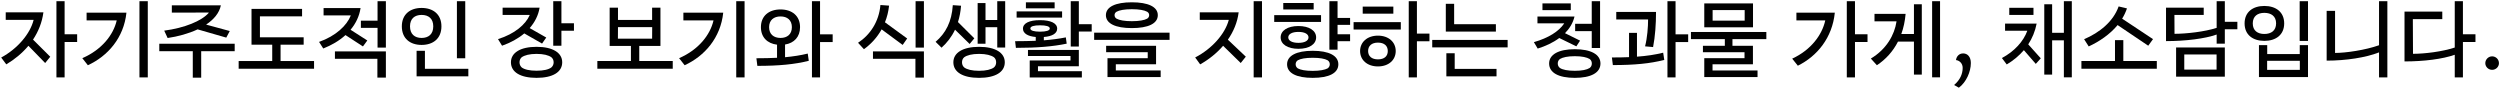 <svg width="756" height="27" viewBox="0 0 756 27" fill="none" xmlns="http://www.w3.org/2000/svg">
<path d="M19.538 10.368V0.36H17.066V23.4H19.538V12.696H23.33V10.368H19.538ZM1.73 3.72V6H10.154V6.072C9.098 10.224 5.33 14.712 0.362 17.4L1.898 19.464C4.37 18 6.698 16.104 8.594 13.848L13.658 19.056L15.194 17.16L9.986 11.976C11.594 9.552 12.722 6.792 13.13 3.72H1.73Z" fill="black"/>
<path d="M44.69 23.4V0.36H42.17V23.4H44.69ZM26.57 19.728C32.618 16.944 37.442 11.424 38.234 3.84H26.186V6.168H35.282V6.24C34.274 10.536 30.818 15.024 24.89 17.592L26.57 19.728Z" fill="black"/>
<path d="M50.69 11.496C53.786 11.04 57.002 10.176 59.762 8.88L68.426 11.376L69.482 9.384L62.33 7.44C64.634 5.904 66.314 3.96 66.794 1.608H51.962V3.816L63.098 3.792V3.912C60.962 6.336 55.85 8.448 49.658 9.264L50.69 11.496ZM48.17 13.224V15.48H58.298V23.496H60.842V15.48H70.97V13.224H48.17Z" fill="black"/>
<path d="M84.842 13.512H91.826V11.28H78.602V4.944H91.346V2.688H76.058V13.512H82.322V18.456H72.17V20.784H94.97V18.456H84.842V13.512Z" fill="black"/>
<path d="M114.17 6.24H109.13V8.424H114.17V14.4H116.69V0.36H114.17V6.24ZM111.074 12.24L106.01 9C107.57 7.128 108.65 4.944 109.034 2.448H97.85V4.656H106.058V4.728C104.882 7.704 101.57 10.872 96.482 12.672L97.754 14.664C100.25 13.68 102.578 12.336 104.474 10.608L109.754 14.04L111.074 12.24ZM114.122 17.784V23.472H116.69V15.552H101.282V17.784H114.122Z" fill="black"/>
<path d="M140.69 17.616V0.36H138.17V17.616H140.69ZM127.49 13.584C131.018 13.584 133.49 11.616 133.49 7.968C133.49 4.368 131.018 2.4 127.49 2.4C123.986 2.4 121.514 4.368 121.514 7.968C121.514 11.616 123.986 13.584 127.49 13.584ZM127.49 11.472C125.426 11.472 123.986 10.344 123.986 7.968C123.986 5.616 125.426 4.512 127.49 4.512C129.578 4.512 131.018 5.616 131.018 7.968C131.018 10.344 129.578 11.472 127.49 11.472ZM141.626 23.088V20.808H128.498V15.36H125.978V23.088H141.626Z" fill="black"/>
<path d="M169.773 0.36H167.301V13.824H169.773V9.288H173.565V7.032H169.773V0.36ZM165.189 11.352L160.173 8.496C161.709 6.744 162.789 4.68 163.173 2.328H151.989V4.512H160.173V4.584C158.973 7.344 155.733 10.224 150.597 11.832L151.821 13.824C154.341 12.936 156.669 11.688 158.541 10.104L163.917 13.176L165.189 11.352ZM162.261 14.16C157.365 14.16 154.509 15.936 154.509 18.84C154.509 21.816 157.365 23.544 162.261 23.544C167.133 23.544 170.013 21.816 170.013 18.84C170.013 15.936 167.133 14.16 162.261 14.16ZM166.725 20.4C165.885 21.024 164.397 21.384 162.261 21.384C160.125 21.384 158.613 21.024 157.773 20.4C157.341 19.992 157.101 19.488 157.101 18.84C157.101 18.216 157.341 17.688 157.773 17.304C158.637 16.704 160.125 16.296 162.261 16.296C164.397 16.296 165.885 16.704 166.725 17.304C167.181 17.688 167.421 18.216 167.421 18.84C167.421 19.488 167.181 19.992 166.725 20.4Z" fill="black"/>
<path d="M193.311 13.896H199.719V2.328H197.199V6.024H186.879V2.328H184.359V13.896H190.791V18.456H180.639V20.784H203.439V18.456H193.311V13.896ZM197.223 8.208L197.199 11.688H186.855L186.879 8.208H197.223Z" fill="black"/>
<path d="M225.159 23.4V0.36H222.639V23.4H225.159ZM207.039 19.728C213.087 16.944 217.911 11.424 218.703 3.84H206.655V6.168H215.751V6.24C214.743 10.536 211.287 15.024 205.359 17.592L207.039 19.728Z" fill="black"/>
<path d="M247.983 10.392V0.36H245.535V23.4H247.983V12.72H251.799V10.392H247.983ZM237.399 13.464C240.135 13.032 241.935 11.16 241.935 8.208C241.935 4.8 239.511 2.856 236.031 2.856C232.527 2.856 230.103 4.8 230.103 8.208C230.103 11.28 232.047 13.152 234.975 13.512V17.472C233.103 17.568 231.039 17.616 228.735 17.616L229.023 19.92C235.527 19.92 240.303 19.464 244.575 18.384L244.263 16.2C242.127 16.728 239.919 17.064 237.399 17.304V13.464ZM232.575 8.208C232.575 6.096 233.991 4.968 236.031 4.968C238.047 4.968 239.463 6.072 239.463 8.208C239.463 10.368 238.047 11.472 236.031 11.472C233.991 11.472 232.575 10.368 232.575 8.208Z" fill="black"/>
<path d="M276.873 14.4H279.393V0.36H276.873V14.4ZM274.329 11.64L267.609 6.744C268.233 5.208 268.665 3.504 268.857 1.704L266.241 1.512C265.809 6.528 263.145 10.536 259.473 12.936L261.249 14.88C263.409 13.32 265.257 11.304 266.601 8.88L272.961 13.584L274.329 11.64ZM276.825 17.784V23.472H279.393V15.552H263.985V17.784H276.825Z" fill="black"/>
<path d="M301.569 6.048H298.017V0.936H295.641V13.224H298.017V8.232H301.569V14.376H303.969V0.36H301.569V6.048ZM294.633 11.592L289.689 6.672C290.169 5.184 290.481 3.528 290.625 1.728L288.129 1.56C287.793 6.6 285.993 10.032 282.921 12.648L284.721 14.424C286.401 12.912 287.793 11.112 288.801 8.976L293.217 13.296L294.633 11.592ZM296.073 14.16C291.177 14.16 288.297 15.936 288.297 18.84C288.297 21.816 291.177 23.544 296.073 23.544C300.969 23.544 303.849 21.816 303.849 18.84C303.849 15.936 300.969 14.16 296.073 14.16ZM300.561 20.4C299.697 21.024 298.209 21.408 296.073 21.408C293.913 21.408 292.425 21.024 291.585 20.4C291.129 19.992 290.913 19.488 290.913 18.84C290.913 18.216 291.129 17.688 291.585 17.304C292.425 16.704 293.913 16.296 296.073 16.296C298.209 16.296 299.697 16.704 300.561 17.304C301.017 17.688 301.233 18.216 301.233 18.84C301.233 19.488 301.017 19.992 300.561 20.4Z" fill="black"/>
<path d="M326.241 0.36H323.793V14.064H326.241V9.528H330.129V7.32H326.241V0.36ZM310.233 0.696V2.52H318.921V0.696H310.233ZM307.425 3.456V5.328H321.177V3.456H307.425ZM322.305 11.304C320.265 11.712 318.129 12 315.657 12.192V11.184C318.201 10.992 319.689 10.104 319.689 8.664C319.689 7.008 317.745 6.096 314.505 6.096C311.265 6.096 309.345 7.008 309.345 8.664C309.345 10.08 310.761 10.968 313.209 11.184V12.336C311.337 12.408 309.273 12.456 306.969 12.456L307.209 14.472C313.617 14.472 318.441 14.064 322.569 13.2L322.305 11.304ZM311.577 8.616C311.577 7.944 312.705 7.656 314.505 7.656C316.305 7.656 317.457 7.944 317.457 8.616C317.457 9.264 316.305 9.576 314.505 9.576C312.705 9.576 311.577 9.264 311.577 8.616ZM326.241 20.04V15.096H310.857V16.944H323.721V18.288H311.385V23.424H327.153V21.528H313.881V20.04H326.241Z" fill="black"/>
<path d="M342.273 8.496C347.169 8.496 350.121 7.152 350.121 4.584C350.121 2.04 347.169 0.696 342.273 0.696C337.377 0.696 334.425 2.04 334.425 4.584C334.425 7.152 337.377 8.496 342.273 8.496ZM342.273 6.408C340.089 6.408 338.481 6.12 337.641 5.64C337.233 5.376 337.041 5.016 337.041 4.584C337.041 4.176 337.209 3.816 337.641 3.552C338.481 3.072 340.089 2.784 342.273 2.784C344.457 2.784 346.041 3.072 346.905 3.552C347.337 3.816 347.505 4.176 347.505 4.584C347.505 5.016 347.313 5.376 346.905 5.64C346.065 6.12 344.457 6.408 342.273 6.408ZM353.673 12.048V9.888H330.873V12.048H353.673ZM350.985 23.304V21.312H337.425V19.44H349.593V13.848H334.497V15.792H347.073V17.592H334.905V23.304H350.985Z" fill="black"/>
<path d="M379.108 23.4H381.628V0.36H379.108V23.4ZM362.812 3.72V6H371.572V6.072C370.444 10.248 366.532 14.736 361.42 17.376L362.932 19.464C365.5 18.024 367.9 16.128 369.868 13.848L375.196 19.056L376.732 17.136L371.308 12C372.988 9.576 374.188 6.792 374.572 3.72H362.812Z" fill="black"/>
<path d="M408.268 5.424H404.476V0.36H402.004V15.024H404.476V12.456H408.268V10.368H404.476V7.512H408.268V5.424ZM388.06 0.912V2.856H397.252V0.912H388.06ZM385.324 4.584V6.624H399.484V4.584H385.324ZM397.996 11.304C397.996 9.24 395.884 7.872 392.644 7.872C389.38 7.872 387.268 9.24 387.268 11.304C387.268 13.392 389.38 14.76 392.644 14.76C395.884 14.76 397.996 13.392 397.996 11.304ZM389.572 11.304C389.572 10.32 390.7 9.648 392.644 9.648C394.588 9.648 395.692 10.32 395.692 11.304C395.692 12.288 394.588 12.96 392.644 12.96C390.7 12.96 389.572 12.288 389.572 11.304ZM396.964 15.36C392.068 15.36 389.212 16.824 389.212 19.44C389.212 22.128 392.068 23.544 396.964 23.544C401.86 23.544 404.716 22.128 404.716 19.44C404.716 16.824 401.86 15.36 396.964 15.36ZM401.452 20.688C400.636 21.12 399.124 21.432 396.964 21.432C394.804 21.432 393.292 21.144 392.476 20.688C392.02 20.376 391.804 19.944 391.804 19.44C391.804 18.936 392.02 18.504 392.476 18.216C393.292 17.76 394.804 17.472 396.964 17.472C399.124 17.472 400.636 17.76 401.452 18.216C401.908 18.504 402.124 18.936 402.124 19.44C402.124 19.944 401.908 20.376 401.452 20.688Z" fill="black"/>
<path d="M428.476 10.152V0.36H426.004V23.4H428.476V12.48H432.268V10.152H428.476ZM412.084 1.992V4.128H421.348V1.992H412.084ZM423.604 8.928V6.696H409.324V8.928H423.604ZM416.692 10.776C413.452 10.776 411.292 12.744 411.292 15.432C411.292 18.144 413.452 20.088 416.692 20.088C419.932 20.088 422.068 18.144 422.068 15.432C422.068 12.744 419.932 10.776 416.692 10.776ZM416.692 17.952C414.796 17.952 413.716 16.992 413.716 15.432C413.716 13.872 414.796 12.888 416.692 12.888C418.612 12.888 419.668 13.872 419.668 15.432C419.668 16.992 418.612 17.952 416.692 17.952Z" fill="black"/>
<path d="M452.356 9.552V7.32H439.732V1.152H437.212V9.552H452.356ZM455.908 14.328V12.072H433.108V14.328H455.908ZM452.548 23.088V20.832H439.9V16.104H437.38V23.088H452.548Z" fill="black"/>
<path d="M483.862 14.52V0.36H481.342V7.2H476.326V9.408H481.342V14.52H483.862ZM466.438 1.032V3.072H475.006V1.032H466.438ZM477.814 12.288L473.254 10.032C474.646 8.616 475.678 6.936 476.134 4.992H464.926V7.056H472.99V7.128C471.358 9.504 468.286 11.472 463.846 12.744L464.998 14.688C467.326 13.968 469.63 12.912 471.526 11.496L476.686 14.016L477.814 12.288ZM476.23 14.88C471.334 14.88 468.454 16.464 468.454 19.2C468.454 22.008 471.334 23.544 476.23 23.544C481.102 23.544 483.982 22.008 483.982 19.2C483.982 16.464 481.102 14.88 476.23 14.88ZM480.694 20.568C479.854 21.096 478.39 21.408 476.23 21.408C474.07 21.408 472.558 21.096 471.742 20.568C471.286 20.232 471.07 19.752 471.07 19.2C471.07 18.672 471.262 18.168 471.742 17.832C472.582 17.328 474.07 16.992 476.23 16.992C478.39 16.992 479.854 17.328 480.694 17.832C481.174 18.168 481.366 18.672 481.366 19.2C481.366 19.752 481.174 20.232 480.694 20.568Z" fill="black"/>
<path d="M506.686 10.392V0.36H504.238V23.4H506.686V12.72H510.502V10.392H506.686ZM499.894 14.232C500.518 11.016 500.782 7.32 500.782 3.6H488.758V5.88H498.382C498.382 8.112 498.142 11.4 497.47 14.016L499.894 14.232ZM495.022 9.936H492.622V17.28C491.038 17.352 489.31 17.376 487.438 17.376L487.726 19.68C494.206 19.68 498.982 19.224 503.278 18.12L502.942 15.936C500.518 16.536 497.998 16.92 495.022 17.136V9.936Z" fill="black"/>
<path d="M515.374 1.032V8.256H530.11V1.032H515.374ZM517.894 6.24V3.048H527.59V6.24H517.894ZM534.142 9.672H511.342V11.832H521.59V13.848H514.966V15.792H527.542V17.592H515.374V23.304H531.478V21.312H517.87V19.44H530.086V13.848H523.894V11.832H534.142V9.672Z" fill="black"/>
<path d="M560.945 10.368V0.36H558.473V23.4H560.945V12.696H564.737V10.368H560.945ZM551.945 6.168V6.24C550.985 10.536 547.697 15.072 541.961 17.736L543.665 19.872C549.545 16.968 554.081 11.4 554.849 3.84H543.233V6.168H551.945Z" fill="black"/>
<path d="M584.273 23.376H586.673V0.36H584.273V23.376ZM574.961 10.272C575.633 8.424 576.065 6.384 576.257 4.2H566.849V6.456H573.497V6.552C572.897 10.488 570.521 14.856 565.745 17.712L567.569 19.728C570.257 17.952 572.441 15.552 573.953 12.576H578.777V22.56H581.153V1.296H578.777V10.272H574.961Z" fill="black"/>
<path d="M592.361 26.52C594.593 24.864 595.985 21.696 595.985 19.056C595.985 17.16 594.953 16.152 593.657 16.152C592.385 16.152 591.617 17.112 591.497 18.168C592.553 18.288 593.513 19.176 593.513 20.52C593.513 22.32 592.745 24.168 590.921 25.704L592.361 26.52Z" fill="black"/>
<path d="M624.116 9.912H620.564V1.296H618.188V22.56H620.564V12.192H624.116V23.376H626.516V0.36H624.116V9.912ZM607.604 2.352V4.512H614.924V2.352H607.604ZM606.332 7.128V9.288H613.028V9.384C611.9 12.456 609.212 15.528 605.372 17.544L606.836 19.488C608.756 18.36 610.532 16.896 612.02 15.168L615.62 19.32L617.132 17.64L613.34 13.416C614.54 11.568 615.428 9.48 615.884 7.128H606.332Z" fill="black"/>
<path d="M649.628 13.824L651.068 11.832L641.732 5.64C642.332 4.68 642.812 3.648 643.196 2.544L640.676 1.944C639.068 6.504 634.916 9.864 630.236 11.856L631.628 14.04C634.844 12.552 638.012 10.416 640.364 7.584L649.628 13.824ZM642.092 12.144H639.572V18.456H629.42V20.784H652.22V18.456H642.092V12.144Z" fill="black"/>
<path d="M672.788 6.6V0.36H670.316V8.424C666.716 9.6 661.1 10.224 657.572 10.224L657.548 4.512H666.404V2.328H655.004V12.432C661.004 12.432 666.86 11.688 670.316 10.44V13.2H672.788V8.856H676.58V6.6H672.788ZM672.788 23.184V14.352H658.052V23.184H672.788ZM670.292 16.464V21.048H660.524V16.464H670.292Z" fill="black"/>
<path d="M697.94 12.384V0.36H695.42V12.384H697.94ZM684.74 12.36C688.244 12.36 690.74 10.512 690.74 7.08C690.74 3.648 688.244 1.8 684.74 1.8C681.236 1.8 678.764 3.648 678.764 7.08C678.764 10.512 681.236 12.36 684.74 12.36ZM684.74 10.272C682.7 10.272 681.236 9.264 681.236 7.08C681.236 4.896 682.7 3.888 684.74 3.888C686.804 3.888 688.292 4.896 688.292 7.056C688.292 9.264 686.804 10.272 684.74 10.272ZM697.94 23.304V13.656H695.444V16.344H685.604V13.656H683.108V23.304H697.94ZM685.58 18.384H695.468V21.12H685.58V18.384Z" fill="black"/>
<path d="M719.42 13.68C715.292 15.144 709.388 16.008 706.124 16.008V3.288H703.58V18.336C709.364 18.336 715.412 17.424 719.42 15.84V23.4H721.94V0.36H719.42V13.68Z" fill="black"/>
<path d="M744.788 10.368V0.36H742.316V14.376C738.548 15.624 733.196 16.272 729.692 16.272L729.644 5.784H738.548V3.504H727.124V18.576C733.028 18.576 738.668 17.856 742.316 16.56V23.4H744.788V12.696H748.58V10.368H744.788Z" fill="black"/>
<path d="M753.62 21.12C754.772 21.12 755.684 20.184 755.684 19.104C755.684 17.976 754.772 17.04 753.62 17.04C752.468 17.04 751.556 18 751.556 19.104C751.556 20.184 752.468 21.12 753.62 21.12Z" fill="black"/>
</svg>
